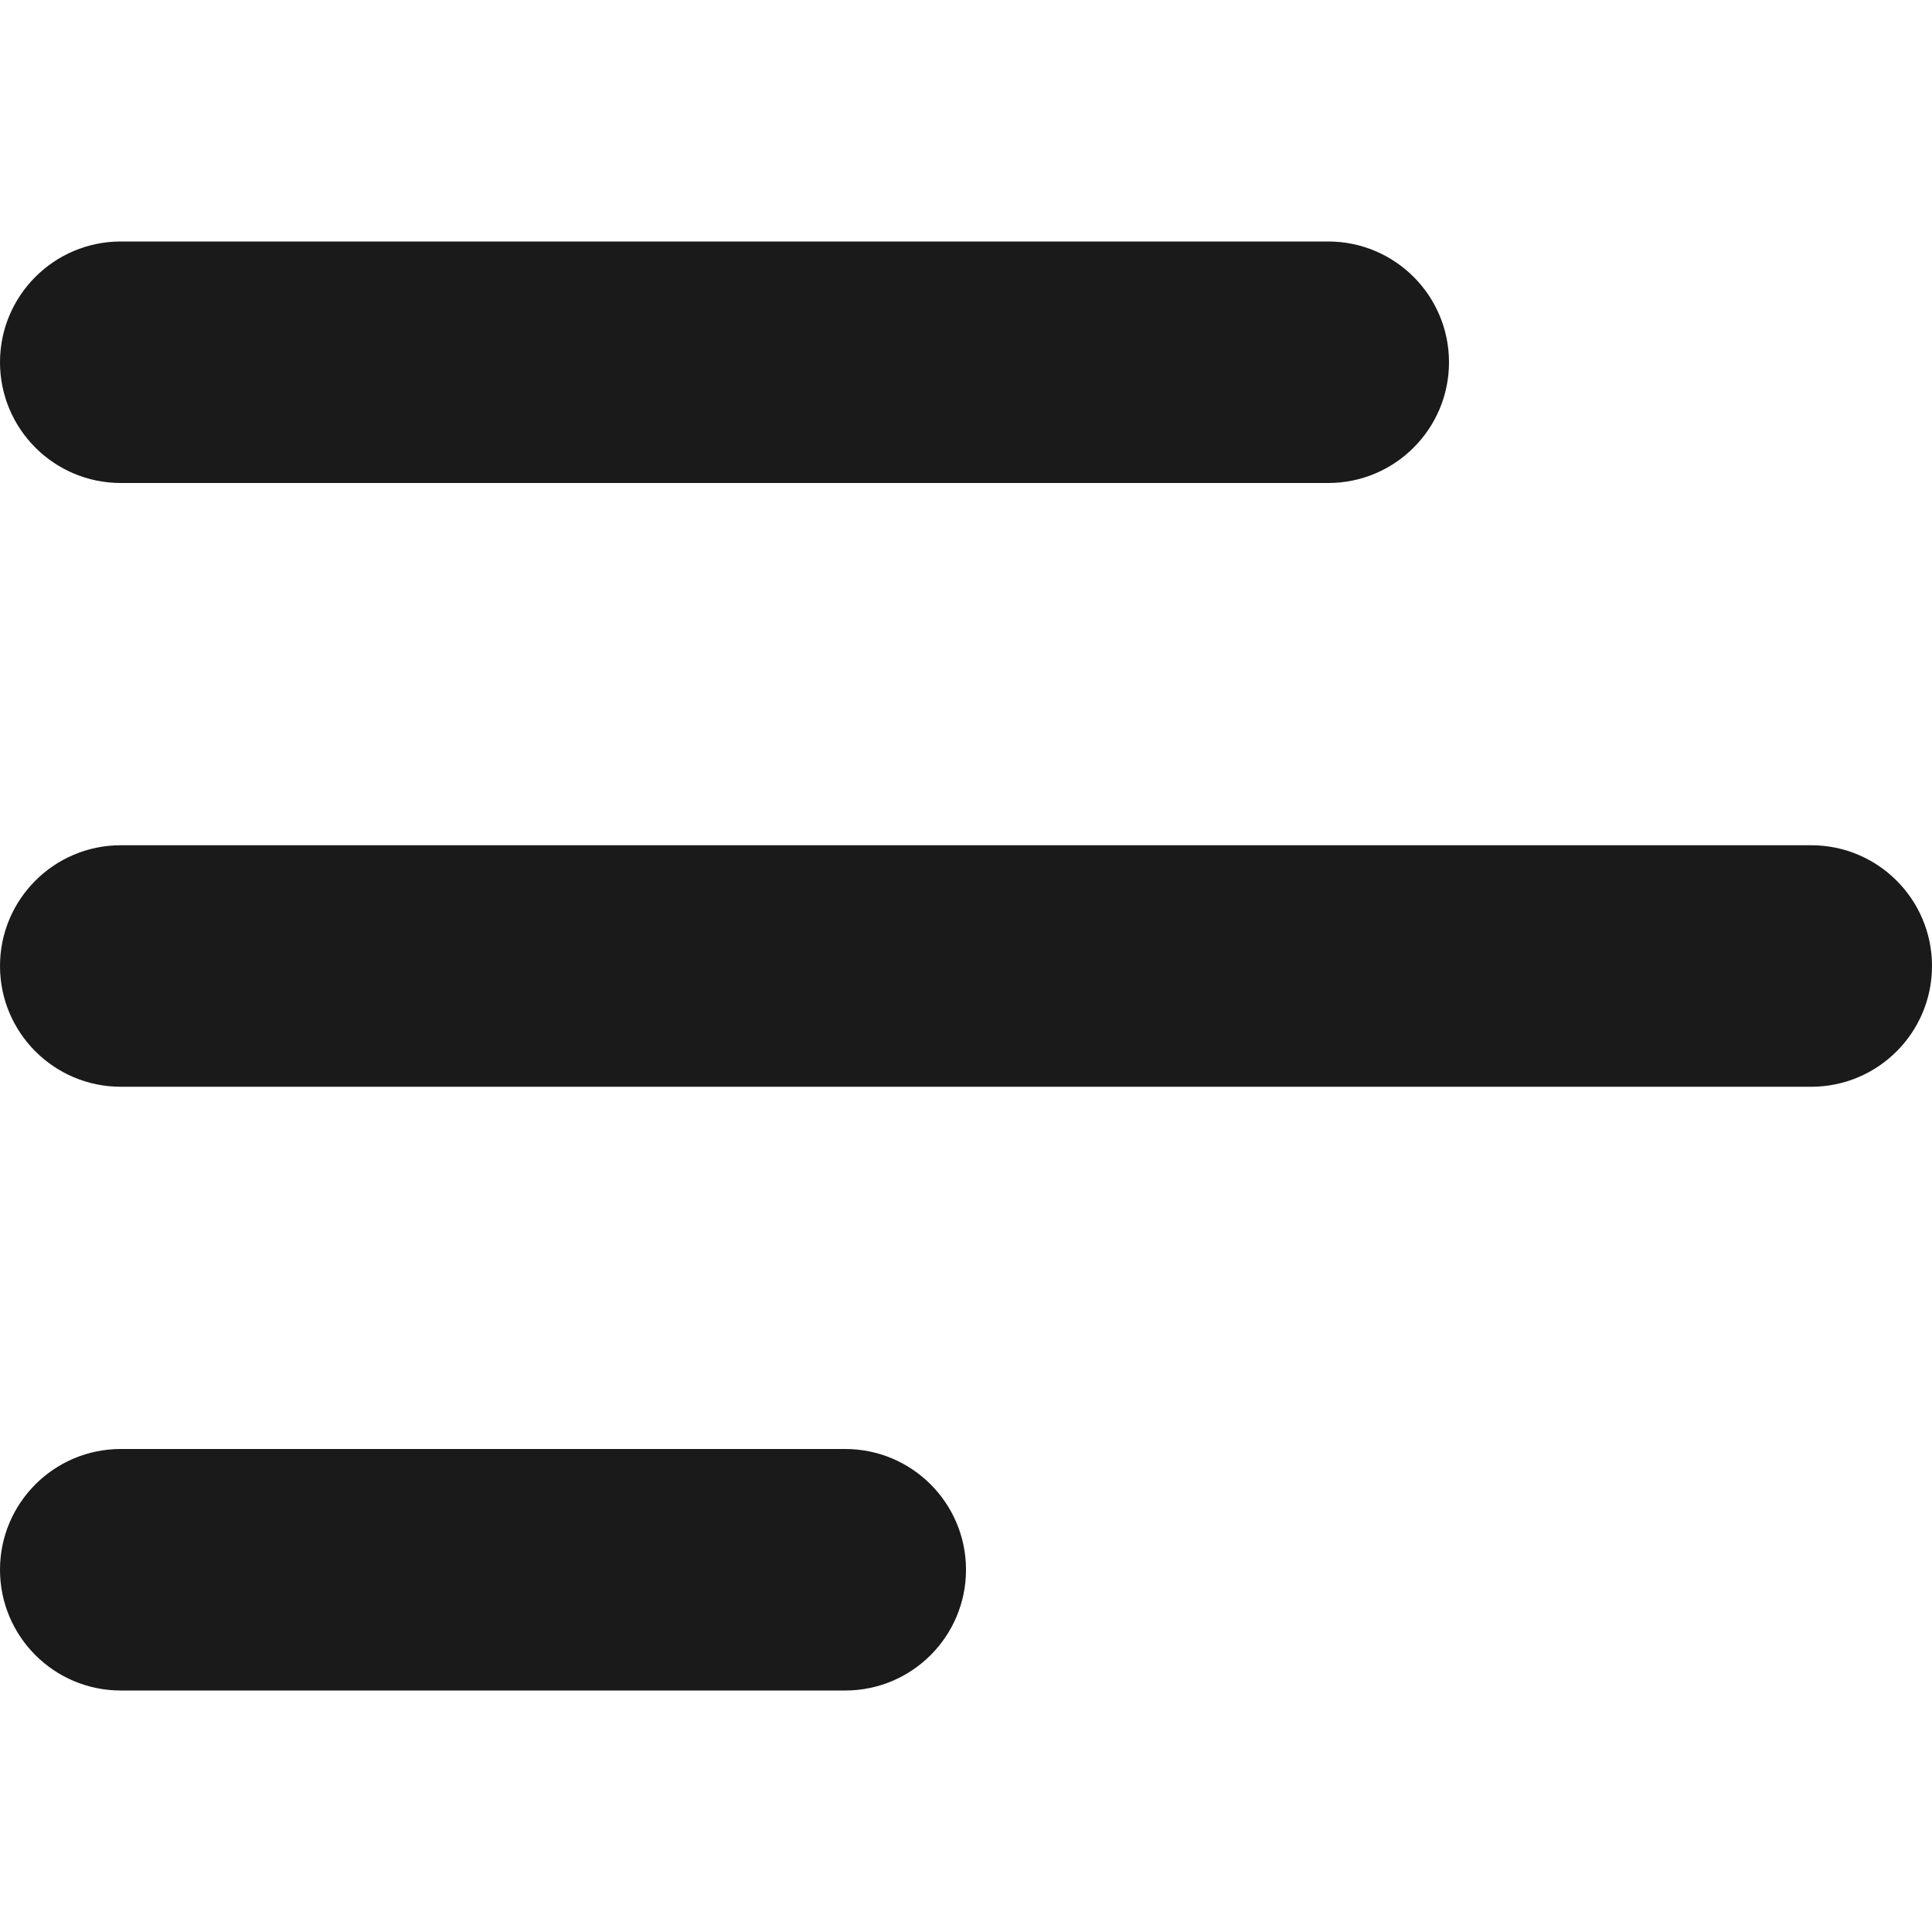<svg width="24" height="24" viewBox="0 0 24 24" fill="none" xmlns="http://www.w3.org/2000/svg">
<path fill-rule="evenodd" clip-rule="evenodd" d="M10.5 21C11.328 21 12 20.328 12 19.5C12 18.672 11.328 18 10.5 18H1.5C0.672 18 0 18.672 0 19.5C0 20.328 0.672 21 1.5 21H10.5ZM22.5 13.5C23.328 13.5 24 12.828 24 12C24 11.172 23.328 10.5 22.5 10.5H1.5C0.672 10.5 0 11.172 0 12C0 12.828 0.672 13.5 1.5 13.5H22.5ZM16.5 6C17.328 6 18 5.328 18 4.5C18 3.672 17.328 3 16.5 3H1.5C0.672 3 0 3.672 0 4.5C0 5.328 0.672 6 1.5 6H16.5Z" fill="#1A1A1A"/>
</svg>
